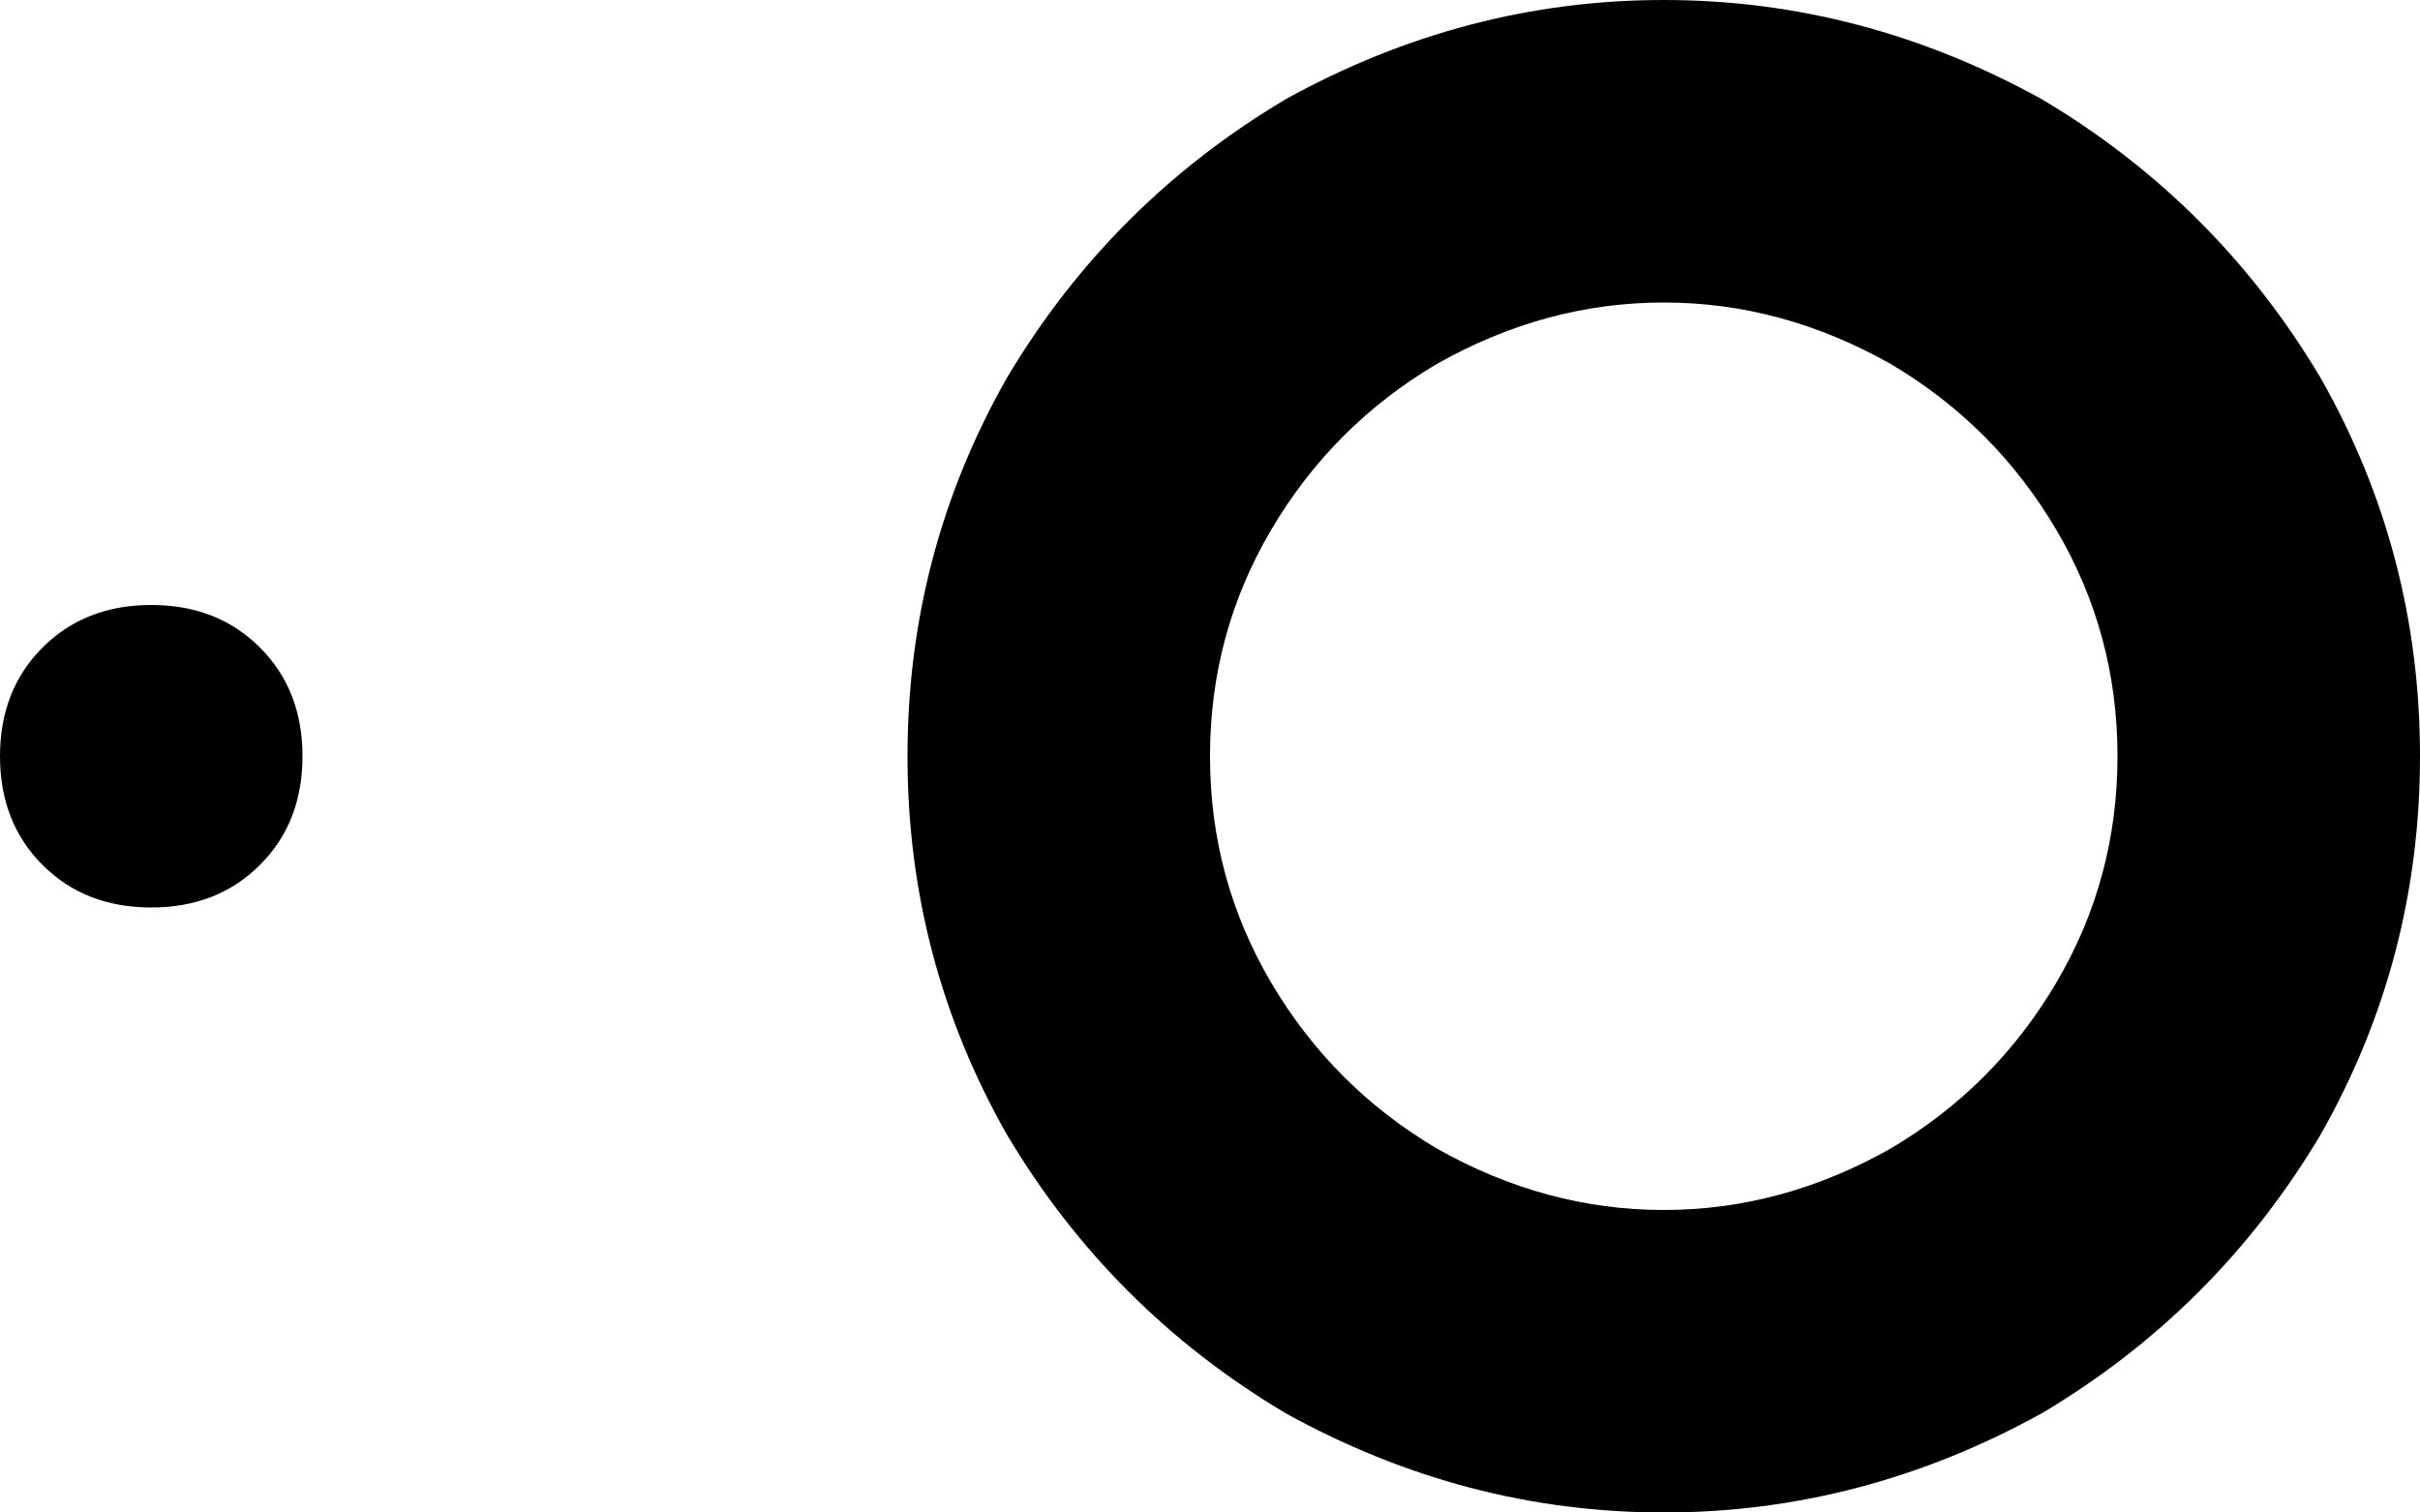 <svg xmlns="http://www.w3.org/2000/svg" viewBox="0 0 512 320">
    <path d="M 448 160 Q 448 134 435 112 L 435 112 Q 422 90 400 77 Q 377 64 352 64 Q 327 64 304 77 Q 282 90 269 112 Q 256 134 256 160 Q 256 186 269 208 Q 282 230 304 243 Q 327 256 352 256 Q 377 256 400 243 Q 422 230 435 208 Q 448 186 448 160 L 448 160 Z M 192 160 Q 192 117 213 80 L 213 80 Q 235 43 272 21 Q 310 0 352 0 Q 394 0 432 21 Q 469 43 491 80 Q 512 117 512 160 Q 512 203 491 240 Q 469 277 432 299 Q 394 320 352 320 Q 310 320 272 299 Q 235 277 213 240 Q 192 203 192 160 L 192 160 Z M 32 128 Q 46 128 55 137 L 55 137 Q 64 146 64 160 Q 64 174 55 183 Q 46 192 32 192 Q 18 192 9 183 Q 0 174 0 160 Q 0 146 9 137 Q 18 128 32 128 L 32 128 Z"/>
</svg>
